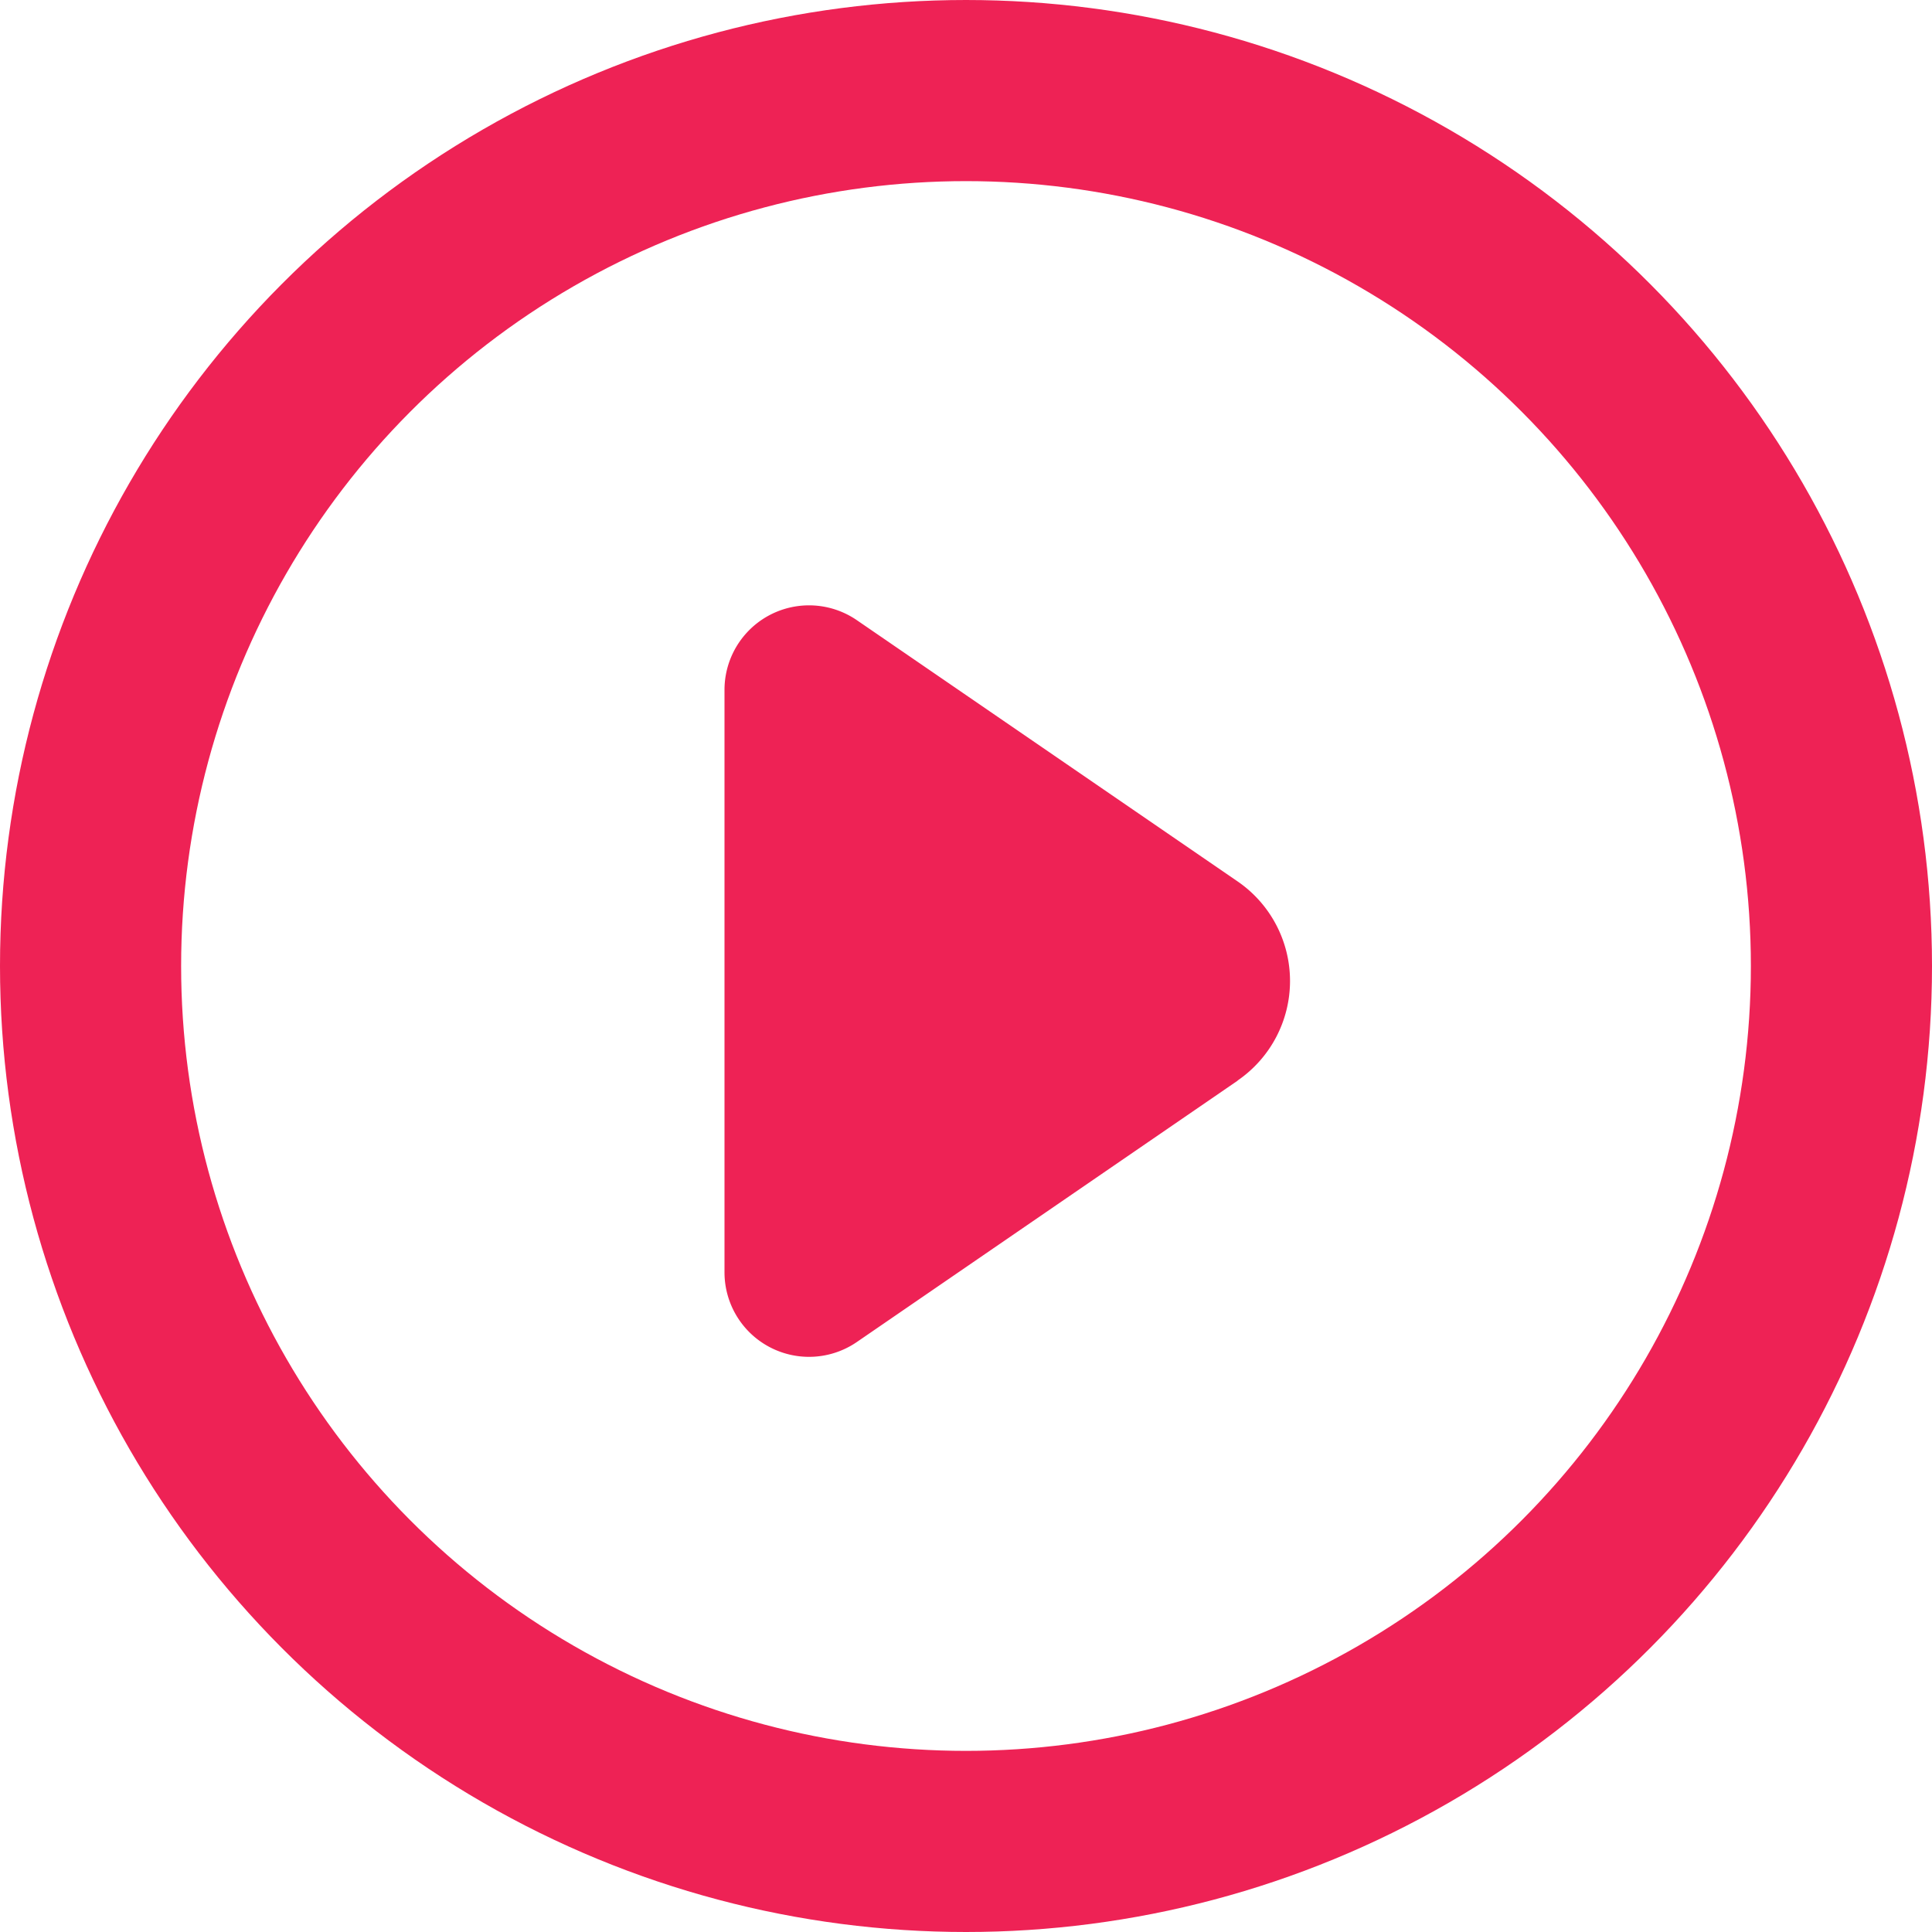 <svg xmlns="http://www.w3.org/2000/svg" viewBox="0 0 16 16"><title>27B5DA1E-B6A0-4E4C-A0D3-B9709EC5CAB0</title><g fill="none" fill-rule="evenodd"><circle stroke="#E25" stroke-width="1.5" cx="8" cy="8" r="7.25"/><path d="M10.249 8.95l-3.153 2.164A.7.7 0 0 1 6 10.537V5.713a.7.7 0 0 1 1.096-.577L10.25 7.3a1 1 0 0 1 0 1.648z" fill="#E25"/></g></svg>
